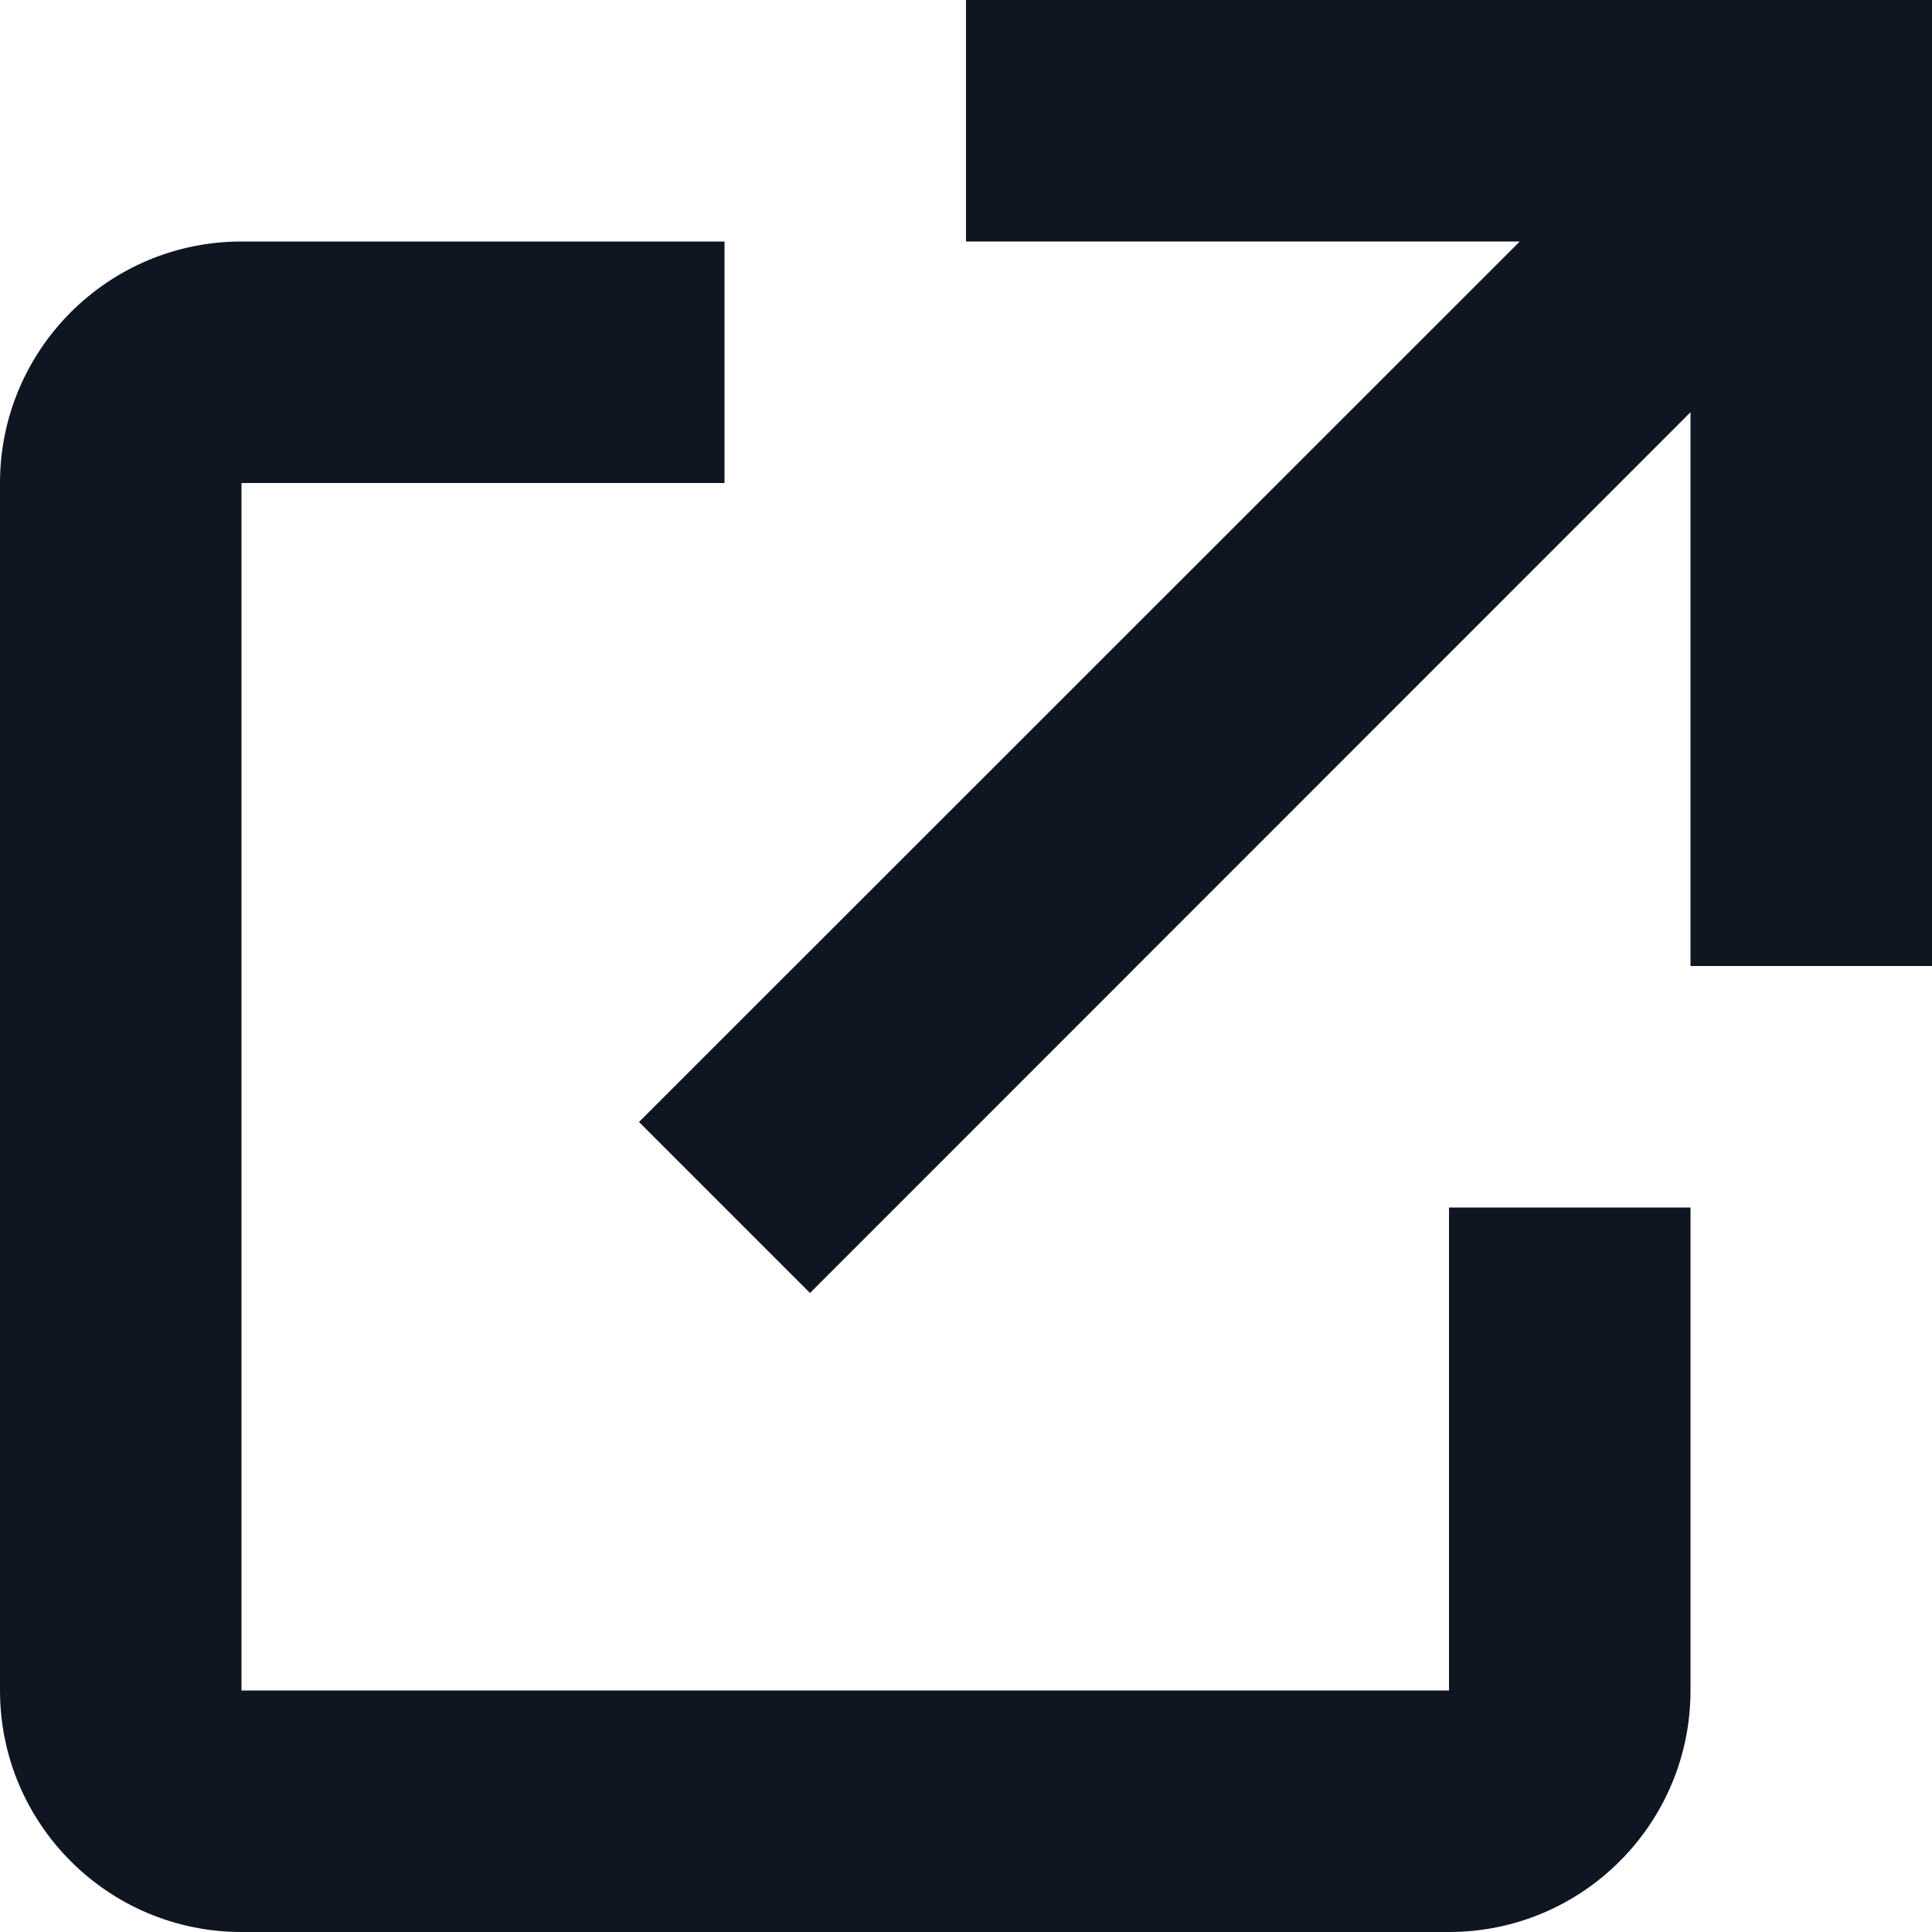 <svg width="8" height="8" viewBox="0 0 8 8" fill="none" xmlns="http://www.w3.org/2000/svg">
<g clip-path="url(#clip0_1640_55)">
<path d="M6.293 1H4V0H8V4H7V1.707L3.354 5.354L2.646 4.646L6.293 1Z" fill="#0F1621"/>
<path d="M0 2C0 1.448 0.448 1 1 1H3V2L1 2L1 7L6 7L6 5H7L7 7C7 7.552 6.552 8 6 8L1 8C0.448 8 0 7.552 0 7V2Z" fill="#0F1621"/>
</g>
<defs>
<clipPath id="clip0_1640_55">
<rect width="8" height="8" fill="white"/>
</clipPath>
</defs>
</svg>
